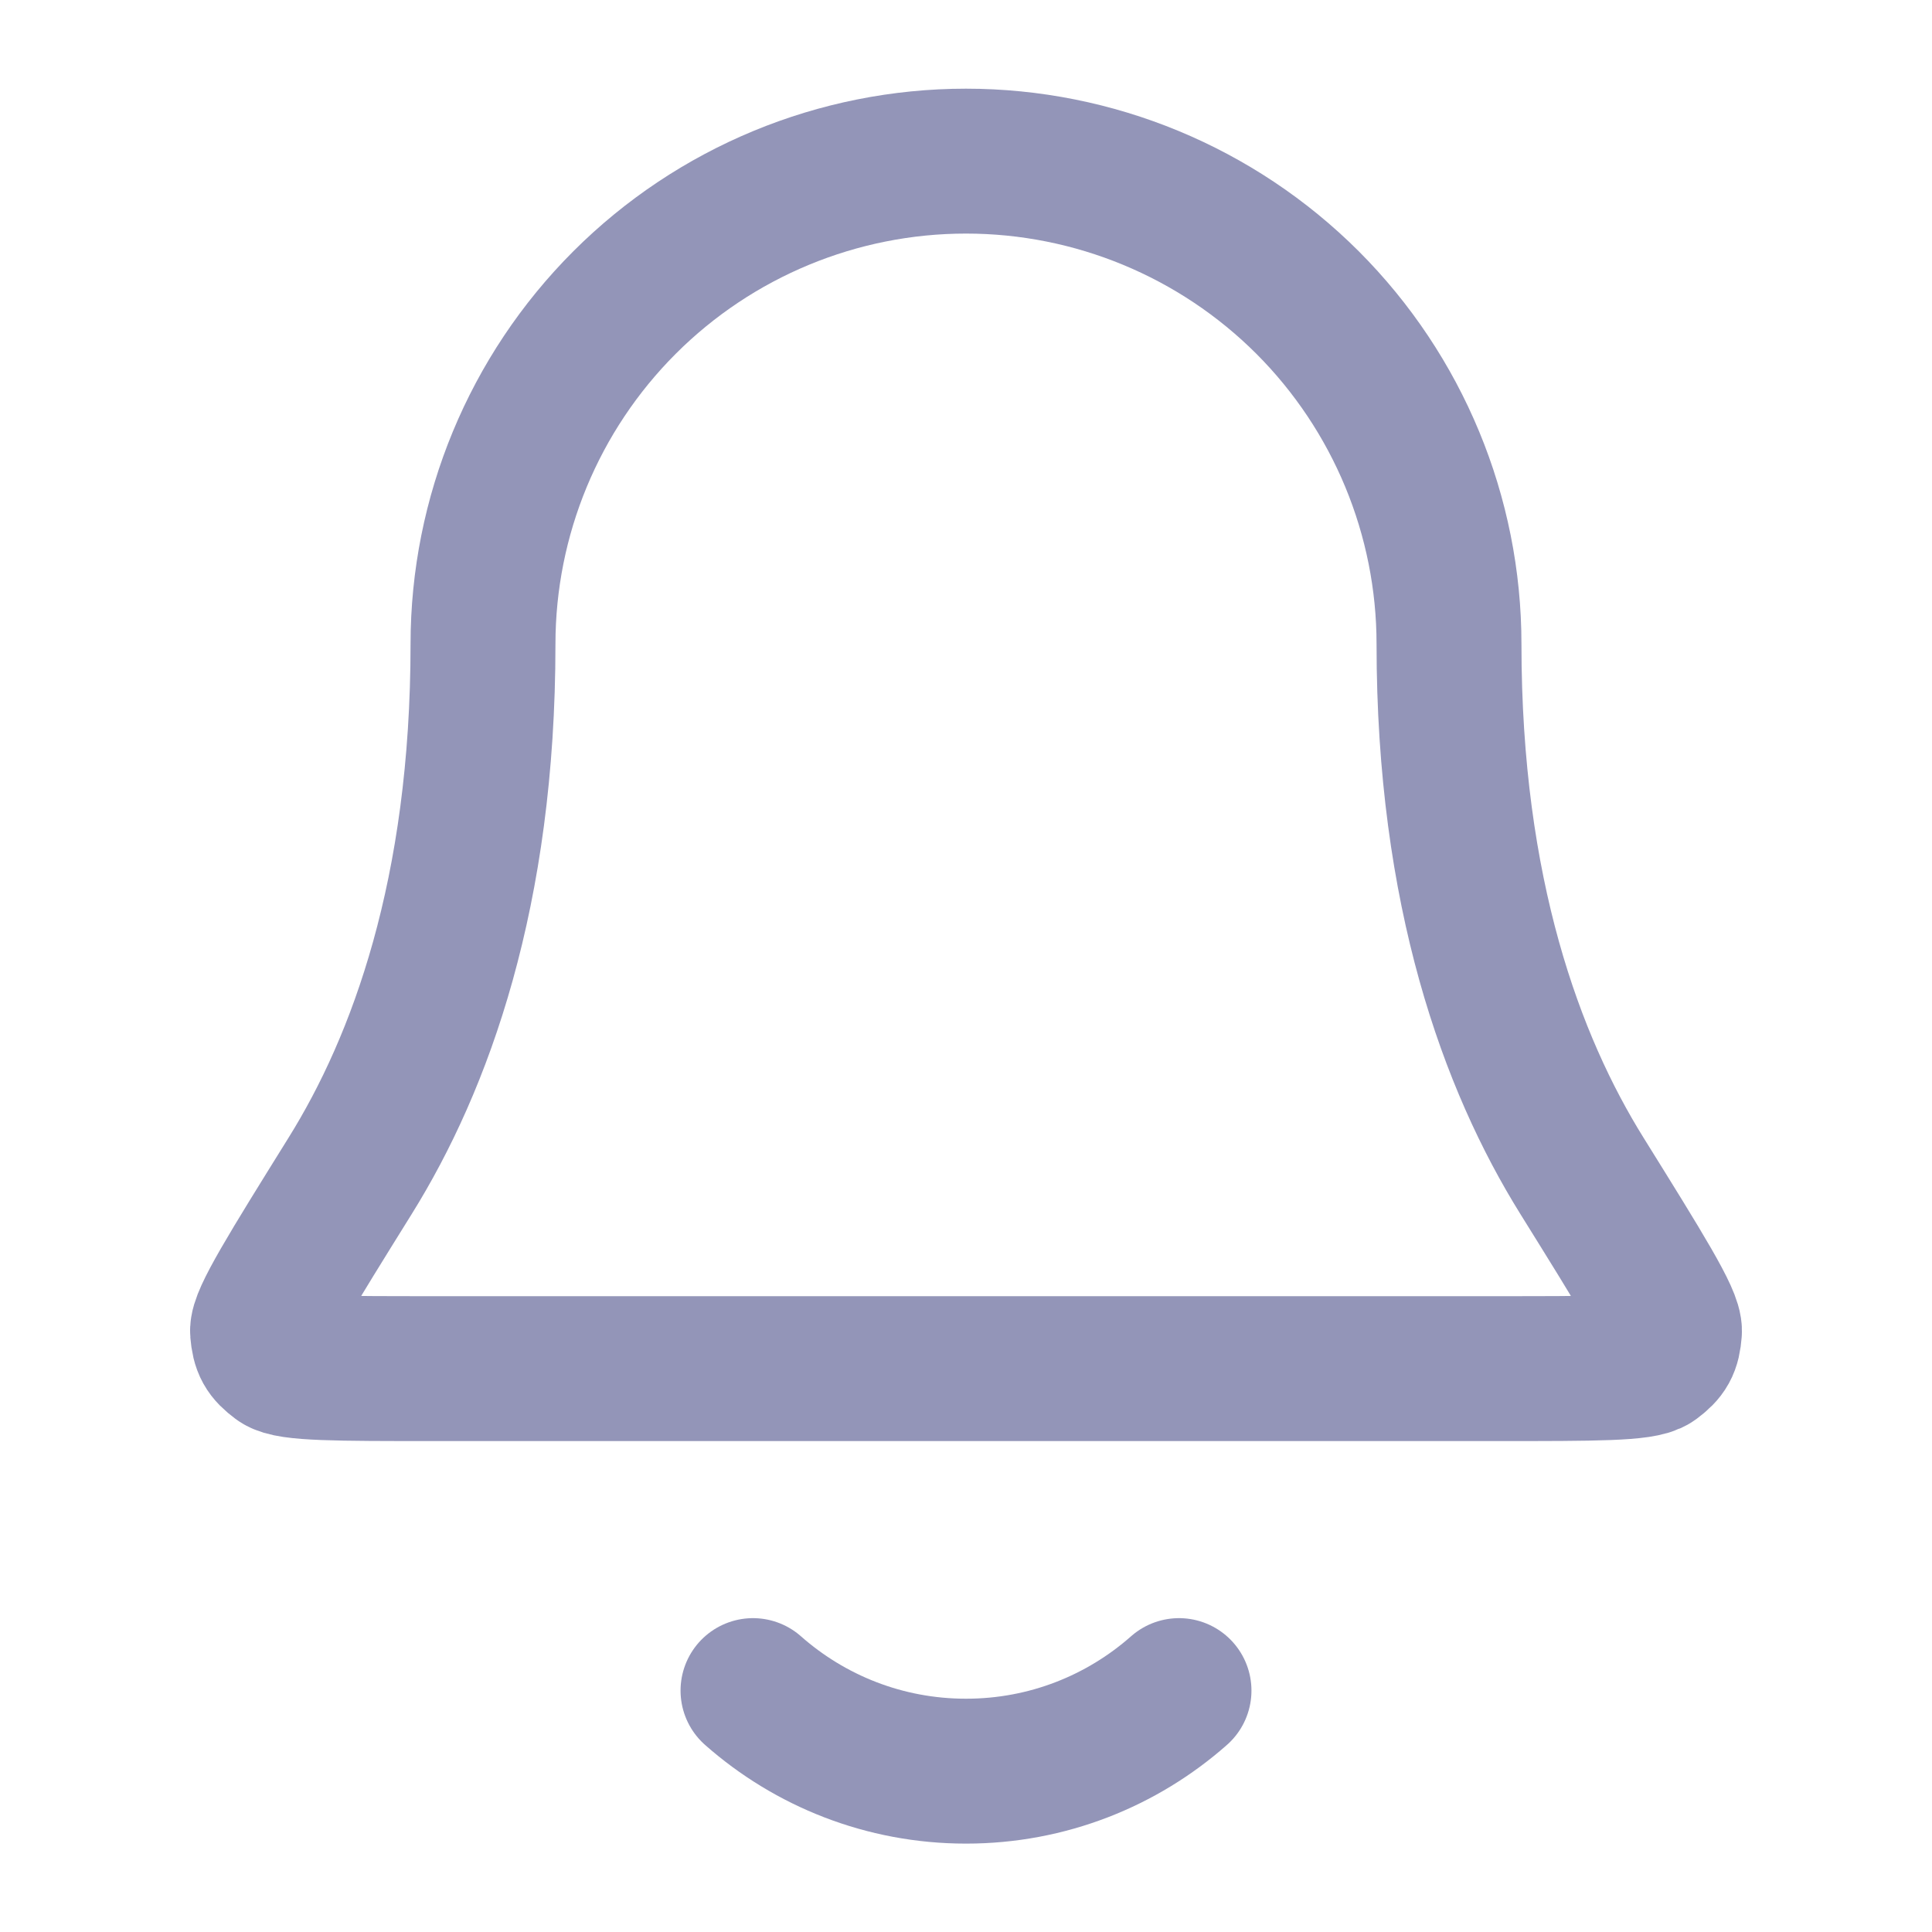 <svg width="20" height="20" viewBox="0 0 20 20" fill="none" xmlns="http://www.w3.org/2000/svg">
<path d="M7.795 17.501C8.383 18.02 9.155 18.335 10 18.335C10.846 18.335 11.617 18.02 12.205 17.501M15 6.668C15 5.342 14.473 4.07 13.536 3.132C12.598 2.195 11.326 1.668 10 1.668C8.674 1.668 7.402 2.195 6.465 3.132C5.527 4.07 5 5.342 5 6.668C5 9.243 4.351 11.006 3.625 12.172C3.013 13.156 2.707 13.648 2.718 13.785C2.731 13.937 2.763 13.995 2.885 14.086C2.996 14.168 3.494 14.168 4.491 14.168H15.51C16.506 14.168 17.005 14.168 17.116 14.086C17.238 13.995 17.27 13.937 17.282 13.785C17.294 13.648 16.988 13.156 16.376 12.172C15.65 11.006 15 9.243 15 6.668Z" stroke="#9395B8" stroke-width="1.5" stroke-linecap="round" stroke-linejoin="round"/>
</svg>
